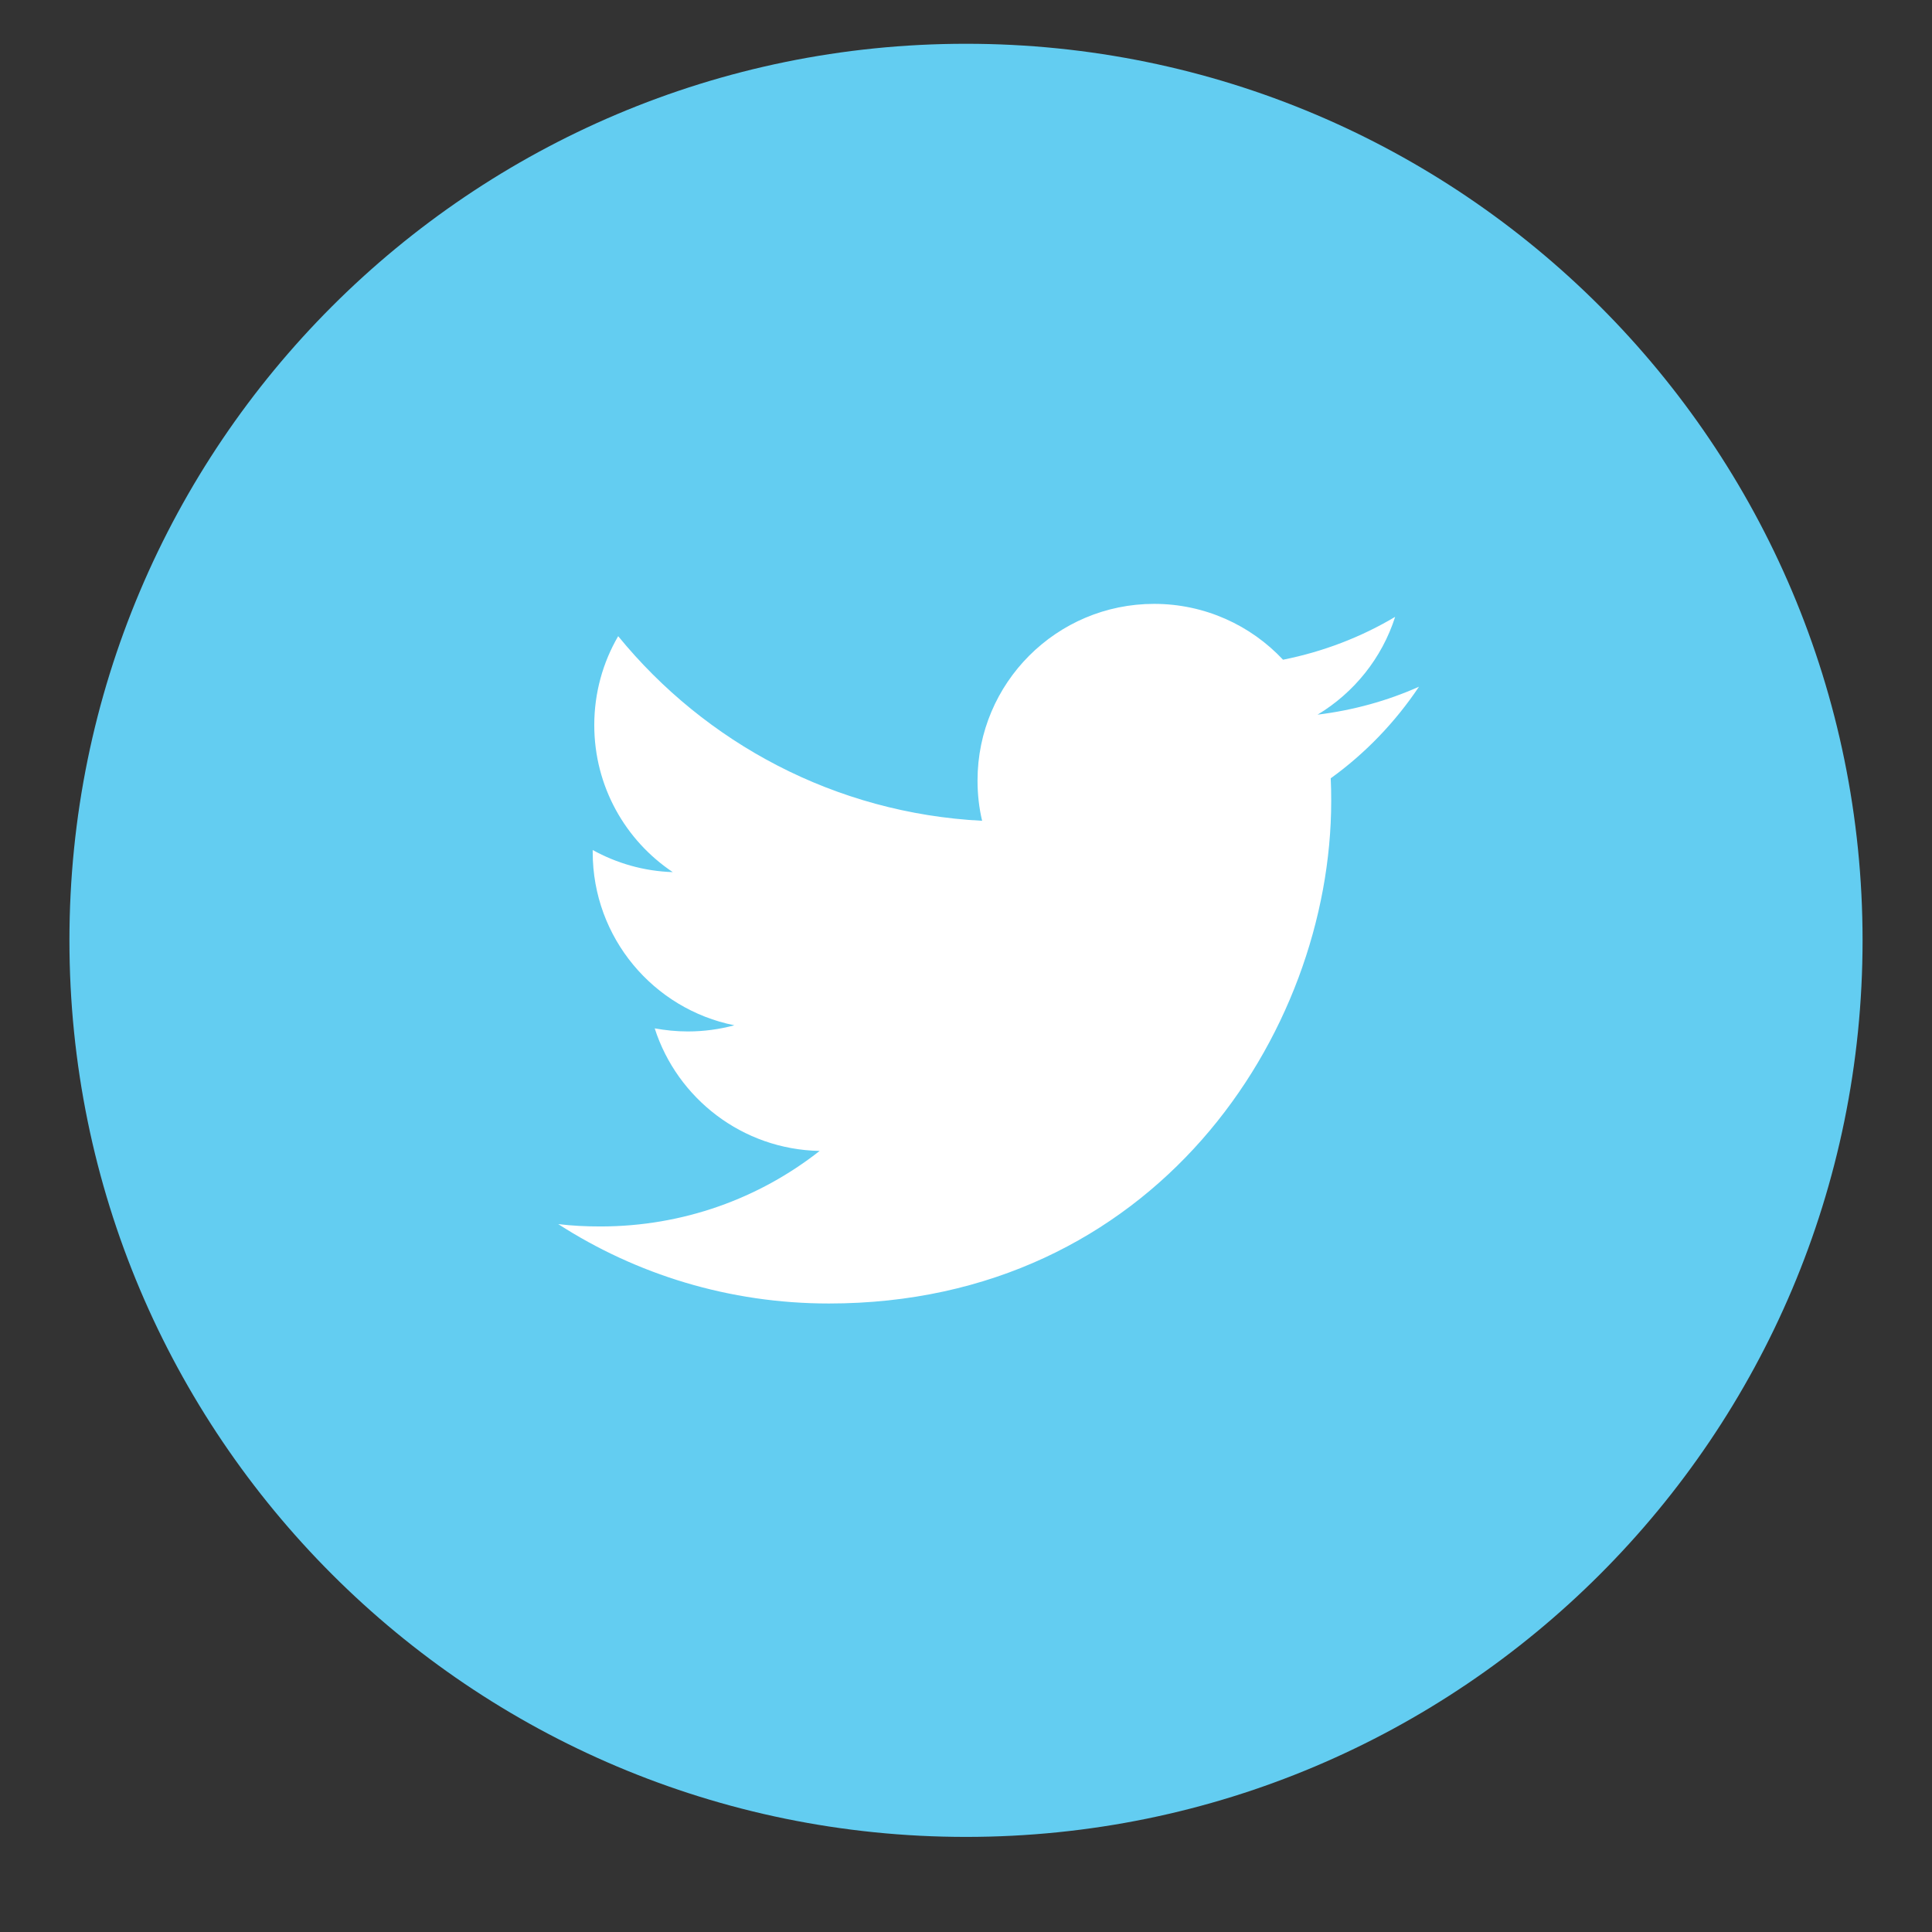 <?xml version="1.0" encoding="UTF-8" standalone="no"?>
<!-- Generated by IcoMoon.io -->

<svg
   xmlns:dc="http://purl.org/dc/elements/1.1/"
   xmlns:cc="http://creativecommons.org/ns#"
   xmlns:rdf="http://www.w3.org/1999/02/22-rdf-syntax-ns#"
   xmlns:svg="http://www.w3.org/2000/svg"
   xmlns="http://www.w3.org/2000/svg"
   xmlns:sodipodi="http://sodipodi.sourceforge.net/DTD/sodipodi-0.dtd"
   xmlns:inkscape="http://www.inkscape.org/namespaces/inkscape"
   version="1.1"
   width="32"
   height="32"
   viewBox="0 0 32 32"
   id="svg3682"
   sodipodi:docname="twitter_white.svg"
   inkscape:version="0.92.0 r15299">
  <rect x="0" y="0" width="32" height="32" fill="#333333" stroke="none"/>
  <defs
     id="defs3686" />
  <sodipodi:namedview
     pagecolor="#ffffff"
     bordercolor="#666666"
     borderopacity="1"
     objecttolerance="10"
     gridtolerance="10"
     guidetolerance="10"
     inkscape:pageopacity="0"
     inkscape:pageshadow="2"
     inkscape:window-width="1607"
     inkscape:window-height="823"
     id="namedview3684"
     showgrid="false"
     inkscape:zoom="18.875"
     inkscape:cx="10.277472"
     inkscape:cy="16"
     inkscape:window-x="0"
     inkscape:window-y="0"
     inkscape:window-maximized="0"
     inkscape:current-layer="svg3682" />
  <g
     inkscape:groupmode="layer"
     id="layer1"
     inkscape:label="Layer 1">
    <ellipse
       id="path3691"
       cx="15.868"
       cy="14.861"
       rx="10.57"
       ry="10.623"
       style="fill:#ffffff" />
  </g>
  <path
     d="m 16,0.725 c -8.202,0 -14.85,6.648 -14.85,14.85 0,8.202 6.648,14.85 14.85,14.85 8.202,0 14.85,-6.648 14.85,-14.85 C 30.85,7.373 24.202,0.725 16,0.725 Z m 6.041,12.164 c 0.006,0.127 0.008,0.254 0.008,0.377 0,3.867 -2.94,8.324 -8.32,8.324 -1.652,0 -3.19,-0.482 -4.483,-1.315 0.228,0.028 0.461,0.039 0.698,0.039 1.371,0 2.632,-0.465 3.632,-1.251 -1.279,-0.024 -2.359,-0.869 -2.732,-2.03 0.178,0.032 0.36,0.051 0.549,0.051 0.266,0 0.526,-0.036 0.77,-0.102 C 10.825,16.714 9.817,15.533 9.817,14.115 v -0.036 c 0.394,0.218 0.846,0.351 1.326,0.366 -0.786,-0.526 -1.3,-1.42 -1.3,-2.436 0,-0.535 0.144,-1.04 0.396,-1.472 1.444,1.769 3.596,2.933 6.028,3.058 -0.051,-0.215 -0.076,-0.437 -0.076,-0.668 0,-1.614 1.309,-2.925 2.925,-2.925 0.84,0 1.601,0.355 2.135,0.925 0.667,-0.133 1.292,-0.374 1.857,-0.71 -0.218,0.682 -0.68,1.256 -1.285,1.62 0.592,-0.073 1.156,-0.229 1.68,-0.463 -0.392,0.586 -0.888,1.103 -1.459,1.515 z"
     id="path3680"
     style="fill:#63cdf1;fill-opacity:1;stroke-width:0.9"
     inkscape:connector-curvature="0" />
</svg>
